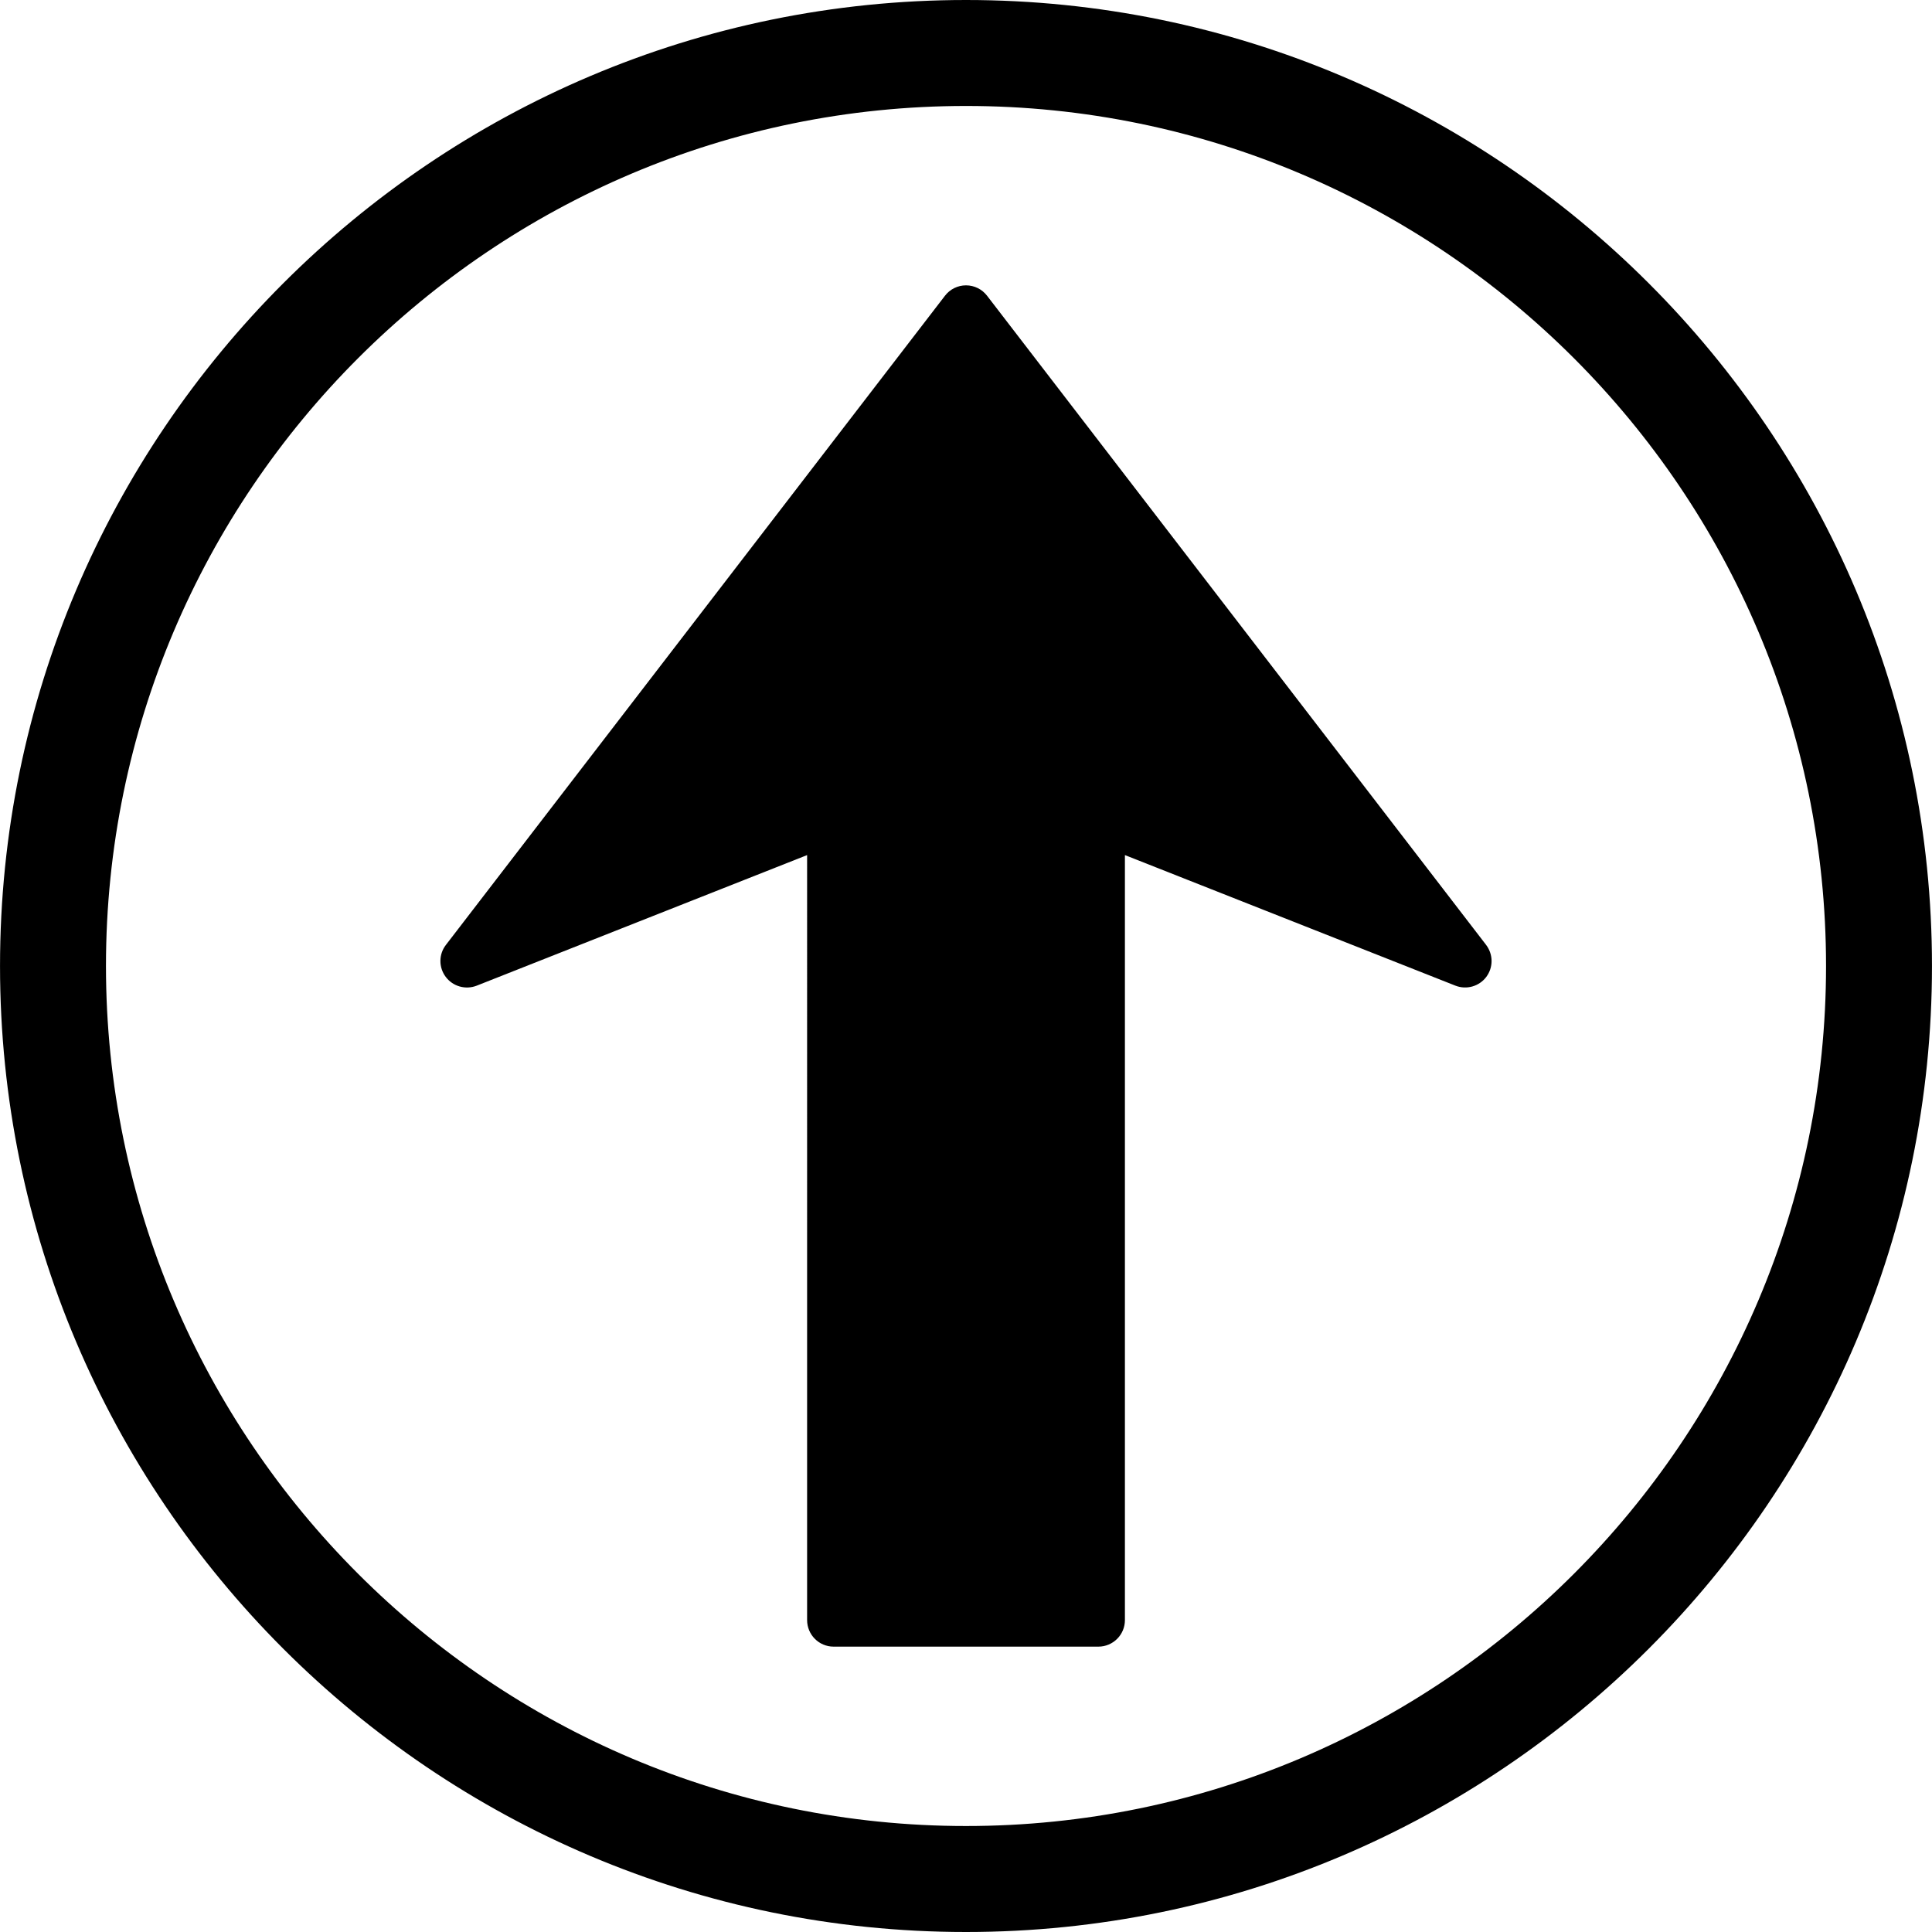 <?xml version="1.0" encoding="iso-8859-1"?>
<!-- Generator: Adobe Illustrator 16.0.0, SVG Export Plug-In . SVG Version: 6.00 Build 0)  -->
<!DOCTYPE svg PUBLIC "-//W3C//DTD SVG 1.1//EN" "http://www.w3.org/Graphics/SVG/1.1/DTD/svg11.dtd">
<svg version="1.1" id="Capa_1" xmlns="http://www.w3.org/2000/svg" xmlns:xlink="http://www.w3.org/1999/xlink" x="0px" y="0px"
	 width="471.851px" height="471.851px" viewBox="0 0 471.851 471.851" style="enable-background:new 0 0 471.851 471.851;"
	 xml:space="preserve">
<g>
	<path d="M362.944,230.762c0.881,1.165,1.342,2.554,1.342,3.942c0,1.372-0.426,2.731-1.301,3.901
		c-1.749,2.317-4.841,3.18-7.542,2.116l-80.705-31.883v186.845c0,3.564-2.896,6.473-6.479,6.473h-64.667
		c-3.579,0-6.466-2.902-6.472-6.479V208.839l-80.706,31.895c-2.704,1.052-5.798,0.189-7.548-2.14
		c-1.747-2.317-1.747-5.521,0.044-7.826L230.797,72.221c1.223-1.599,3.129-2.53,5.127-2.53c2.024,0,3.91,0.931,5.14,2.53
		L362.944,230.762z M471.845,235.922c0,130.084-105.833,235.929-235.92,235.929c-130.09,0-235.919-105.845-235.919-235.929
		C0.006,105.841,105.841,0,235.925,0C366.012,0,471.845,105.841,471.845,235.922z M445.973,235.922
		c0-115.812-94.224-210.042-210.048-210.042S25.88,120.109,25.88,235.922c0,115.834,94.229,210.045,210.045,210.045
		C351.749,445.967,445.973,351.756,445.973,235.922z"/>
</g>
<g>
</g>
<g>
</g>
<g>
</g>
<g>
</g>
<g>
</g>
<g>
</g>
<g>
</g>
<g>
</g>
<g>
</g>
<g>
</g>
<g>
</g>
<g>
</g>
<g>
</g>
<g>
</g>
<g>
</g>
</svg>
